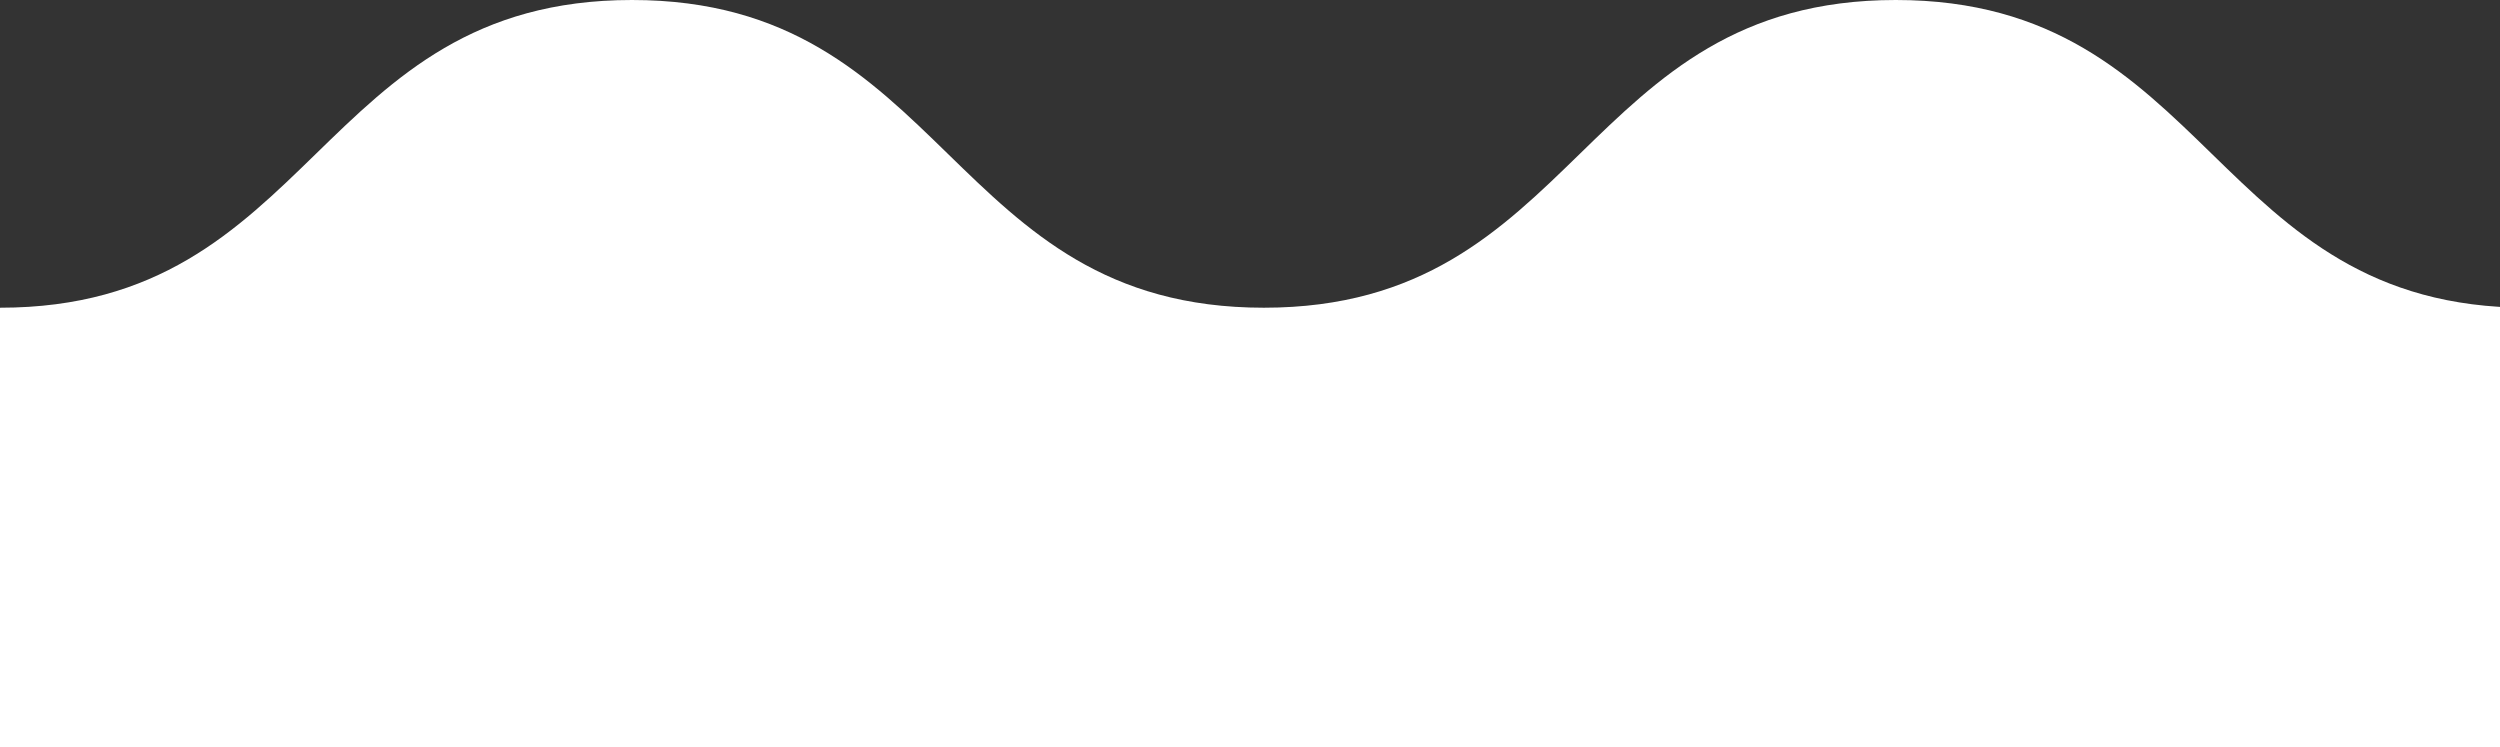 <svg id="Layer_1" data-name="Layer 1" xmlns="http://www.w3.org/2000/svg" viewBox="0 0 113.74 34"><rect x="0" y="0" width="113.74" height="34" fill="#333333" stroke="none"/><defs><style>.cls-1{fill:#fff;}</style></defs><title>Artboard 1</title><path class="cls-1" d="M718.71,0C704.33,0,704.33,14,690,14S675.59,0,661.21,0s-14.37,14-28.75,14S618.09,0,603.71,0,589.34,14,575,14,560.59,0,546.22,0s-14.37,14-28.75,14S503.09,0,488.72,0,474.35,14,460,14,445.6,0,431.22,0s-14.37,14-28.74,14S388.1,0,373.73,0,359.35,14,345,14,330.61,0,316.24,0s-14.37,14-28.75,14S273.12,0,258.74,0,244.37,14,230,14,215.62,0,201.24,0,186.87,14,172.5,14,158.12,0,143.75,0,129.37,14,115,14,100.63,0,86.25,0,71.88,14,57.5,14,43.13,0,28.75,0,14.37,14,0,14-14.38,0-28.75,0-43.13,14-57.5,14-71.88,0-86.25,0-100.63,14-115,14-129.38,0-143.76,0s-14.37,14-28.75,14S-186.88,0-201.25,0-215.63,14-230,14-244.38,0-258.76,0s-14.38,14-28.75,14S-301.89,0-316.27,0-330.65,14-345,14-359.4,0-373.78,0s-14.38,14-28.76,14V34h1150V14C733.08,14,733.08,0,718.71,0Z"/></svg>